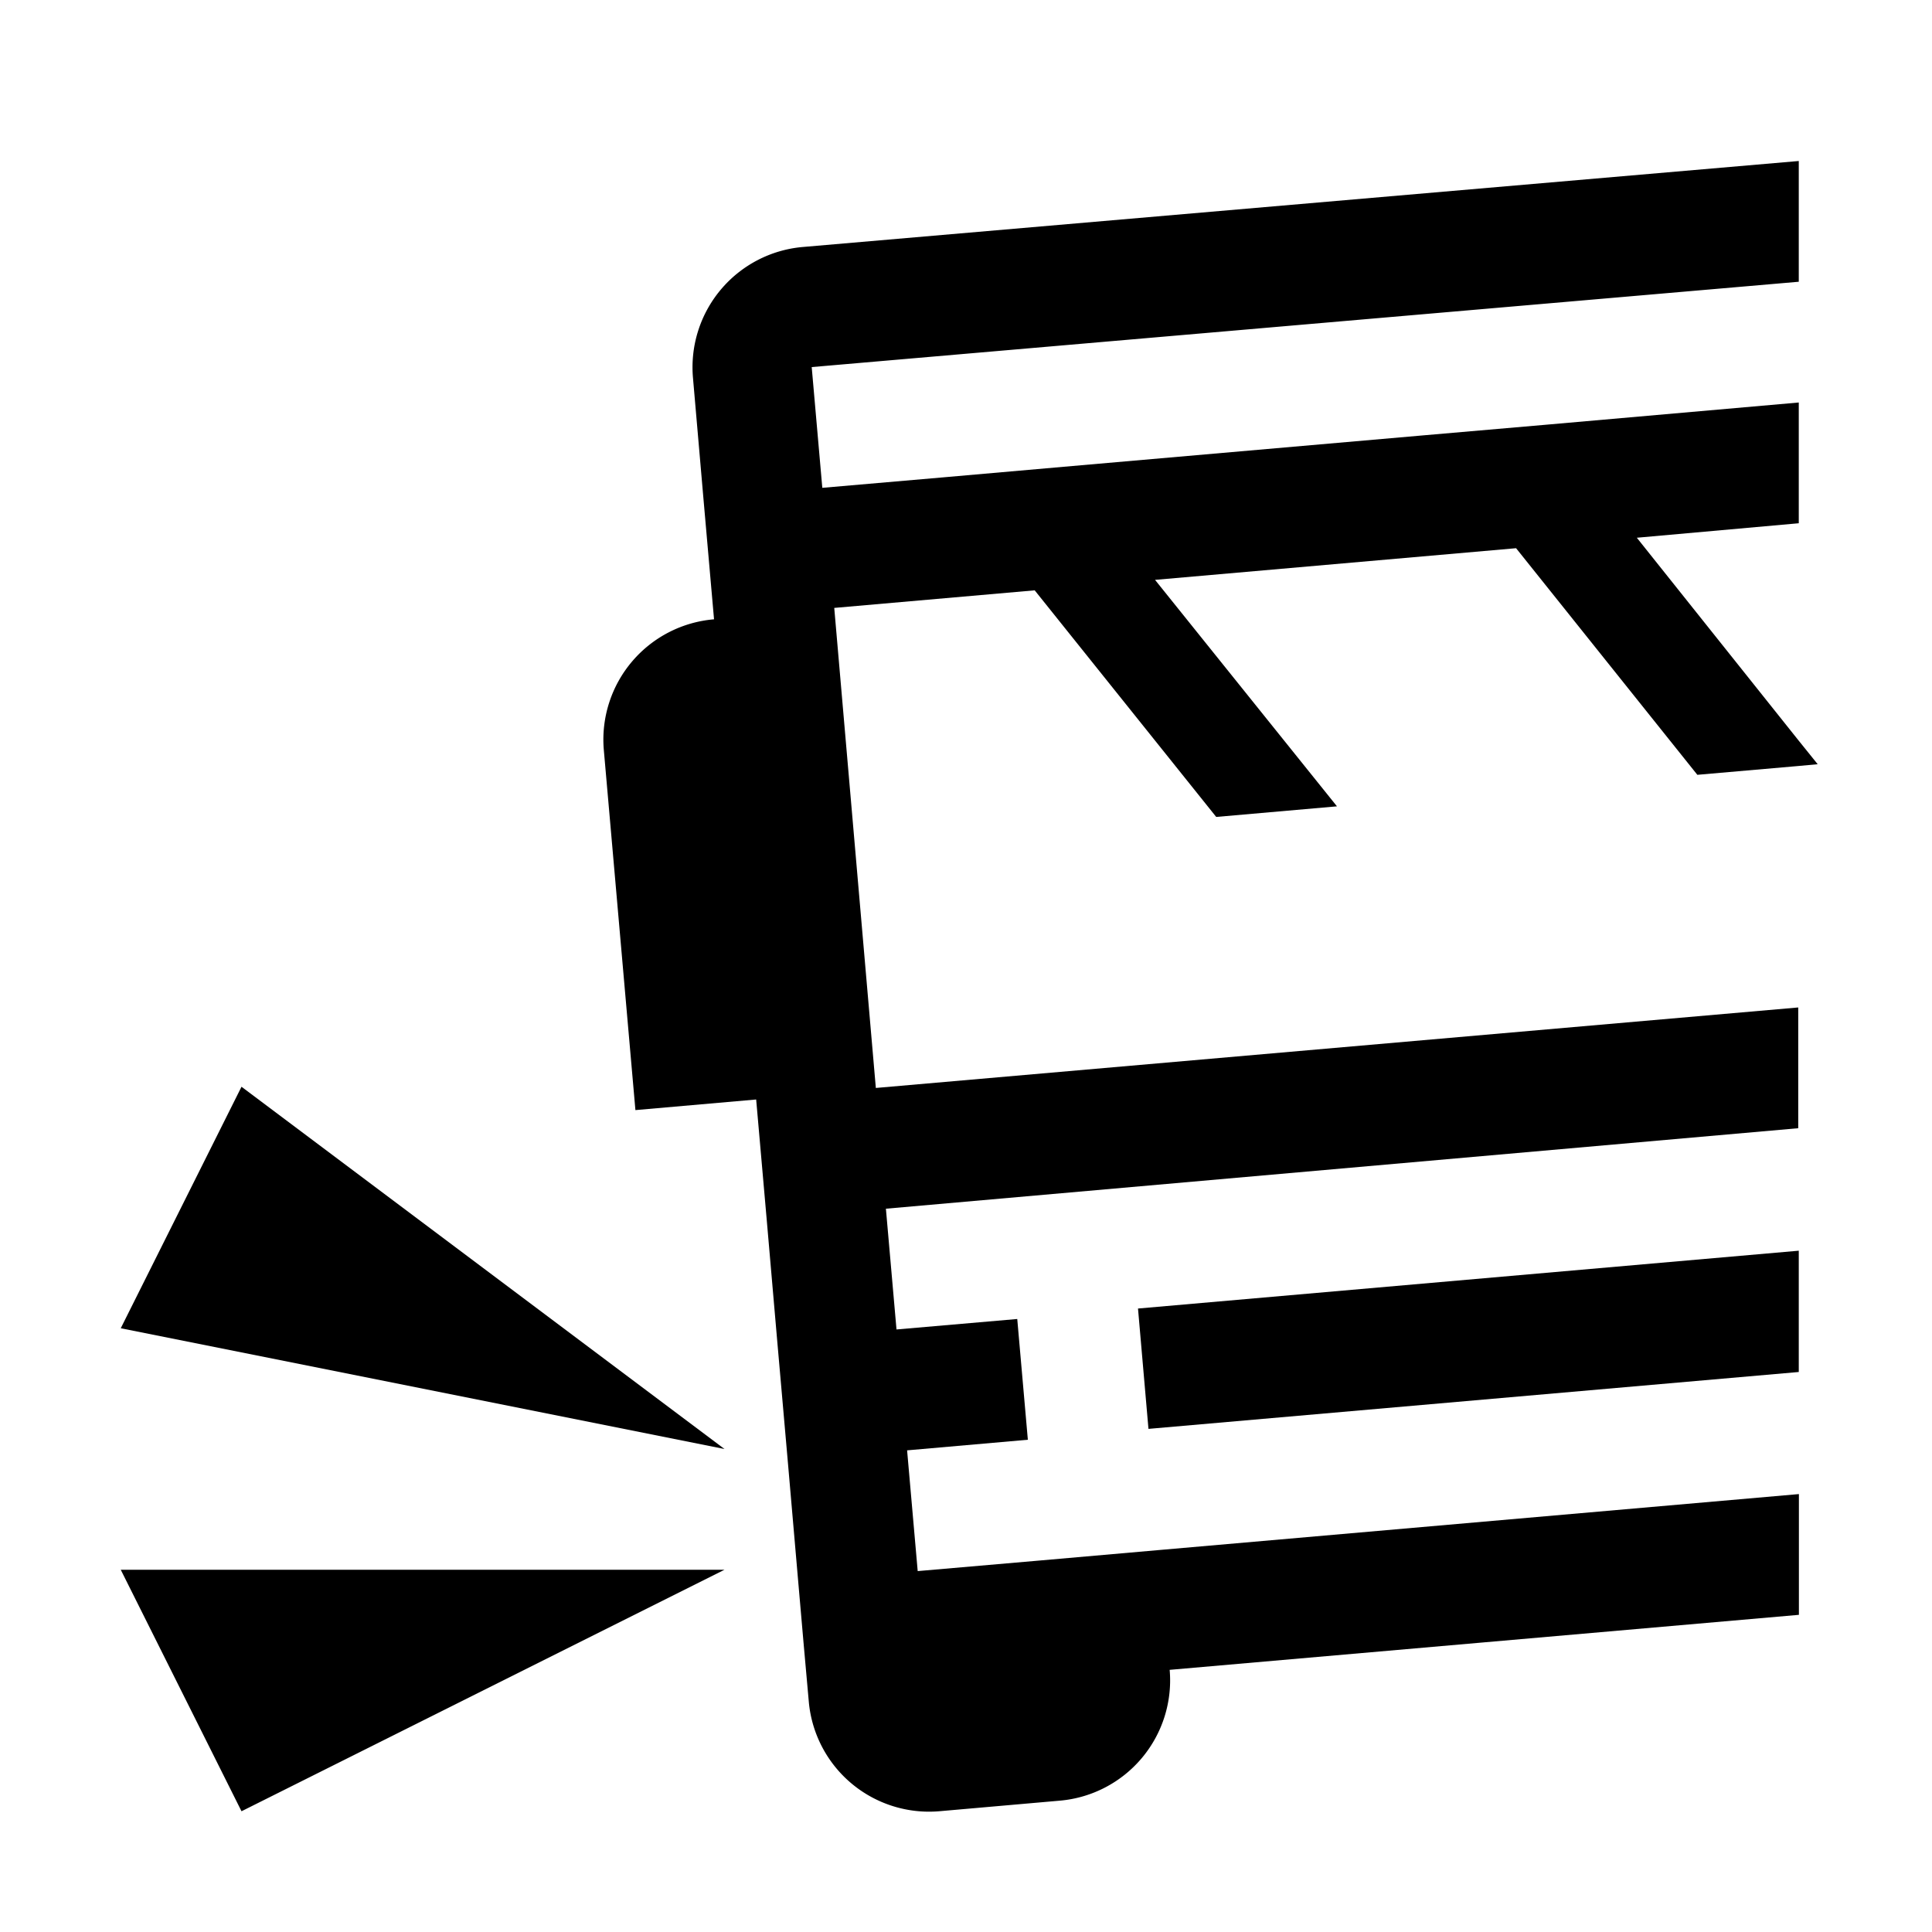 <svg id="Layer_1" data-name="Layer 1" xmlns="http://www.w3.org/2000/svg" viewBox="0 0 144 144"><title>broke</title><polygon points="9 99 54 108 18 81 9 99"/><polygon points="18 135 54 117 9 117 18 135"/><path d="M126.51,57.75l7.56-.66,1.41-.13-1.41-1.75L122,40.08,134.07,39V30l-18.88,1.66-9,.78-26.9,2.35-9,.79-9,.78-.79-9L134.07,21v-9L59.83,18.41a9,9,0,0,0-8.18,9.75l.78,9,.79,9A9,9,0,0,0,45,55.84l2.36,26.9,9-.79.79,9,.78,9,.79,9,.78,9,.39,4.48.4,4.48A9,9,0,0,0,70,135l9-.79a9,9,0,0,0,8.18-9.75l46.9-4.1v-9l-47.68,4.17-9,.79-9,.78-.79-9,9-.79-.79-9-9,.78-.79-9,68-6v-9l-68.75,6L62.18,45.31,77.12,44,90.65,60.89l9-.79L86.09,43.22,113,40.86Z"/><polygon points="85.6 106.5 134.07 102.26 134.07 93.22 84.82 97.53 85.6 106.5"/></svg>